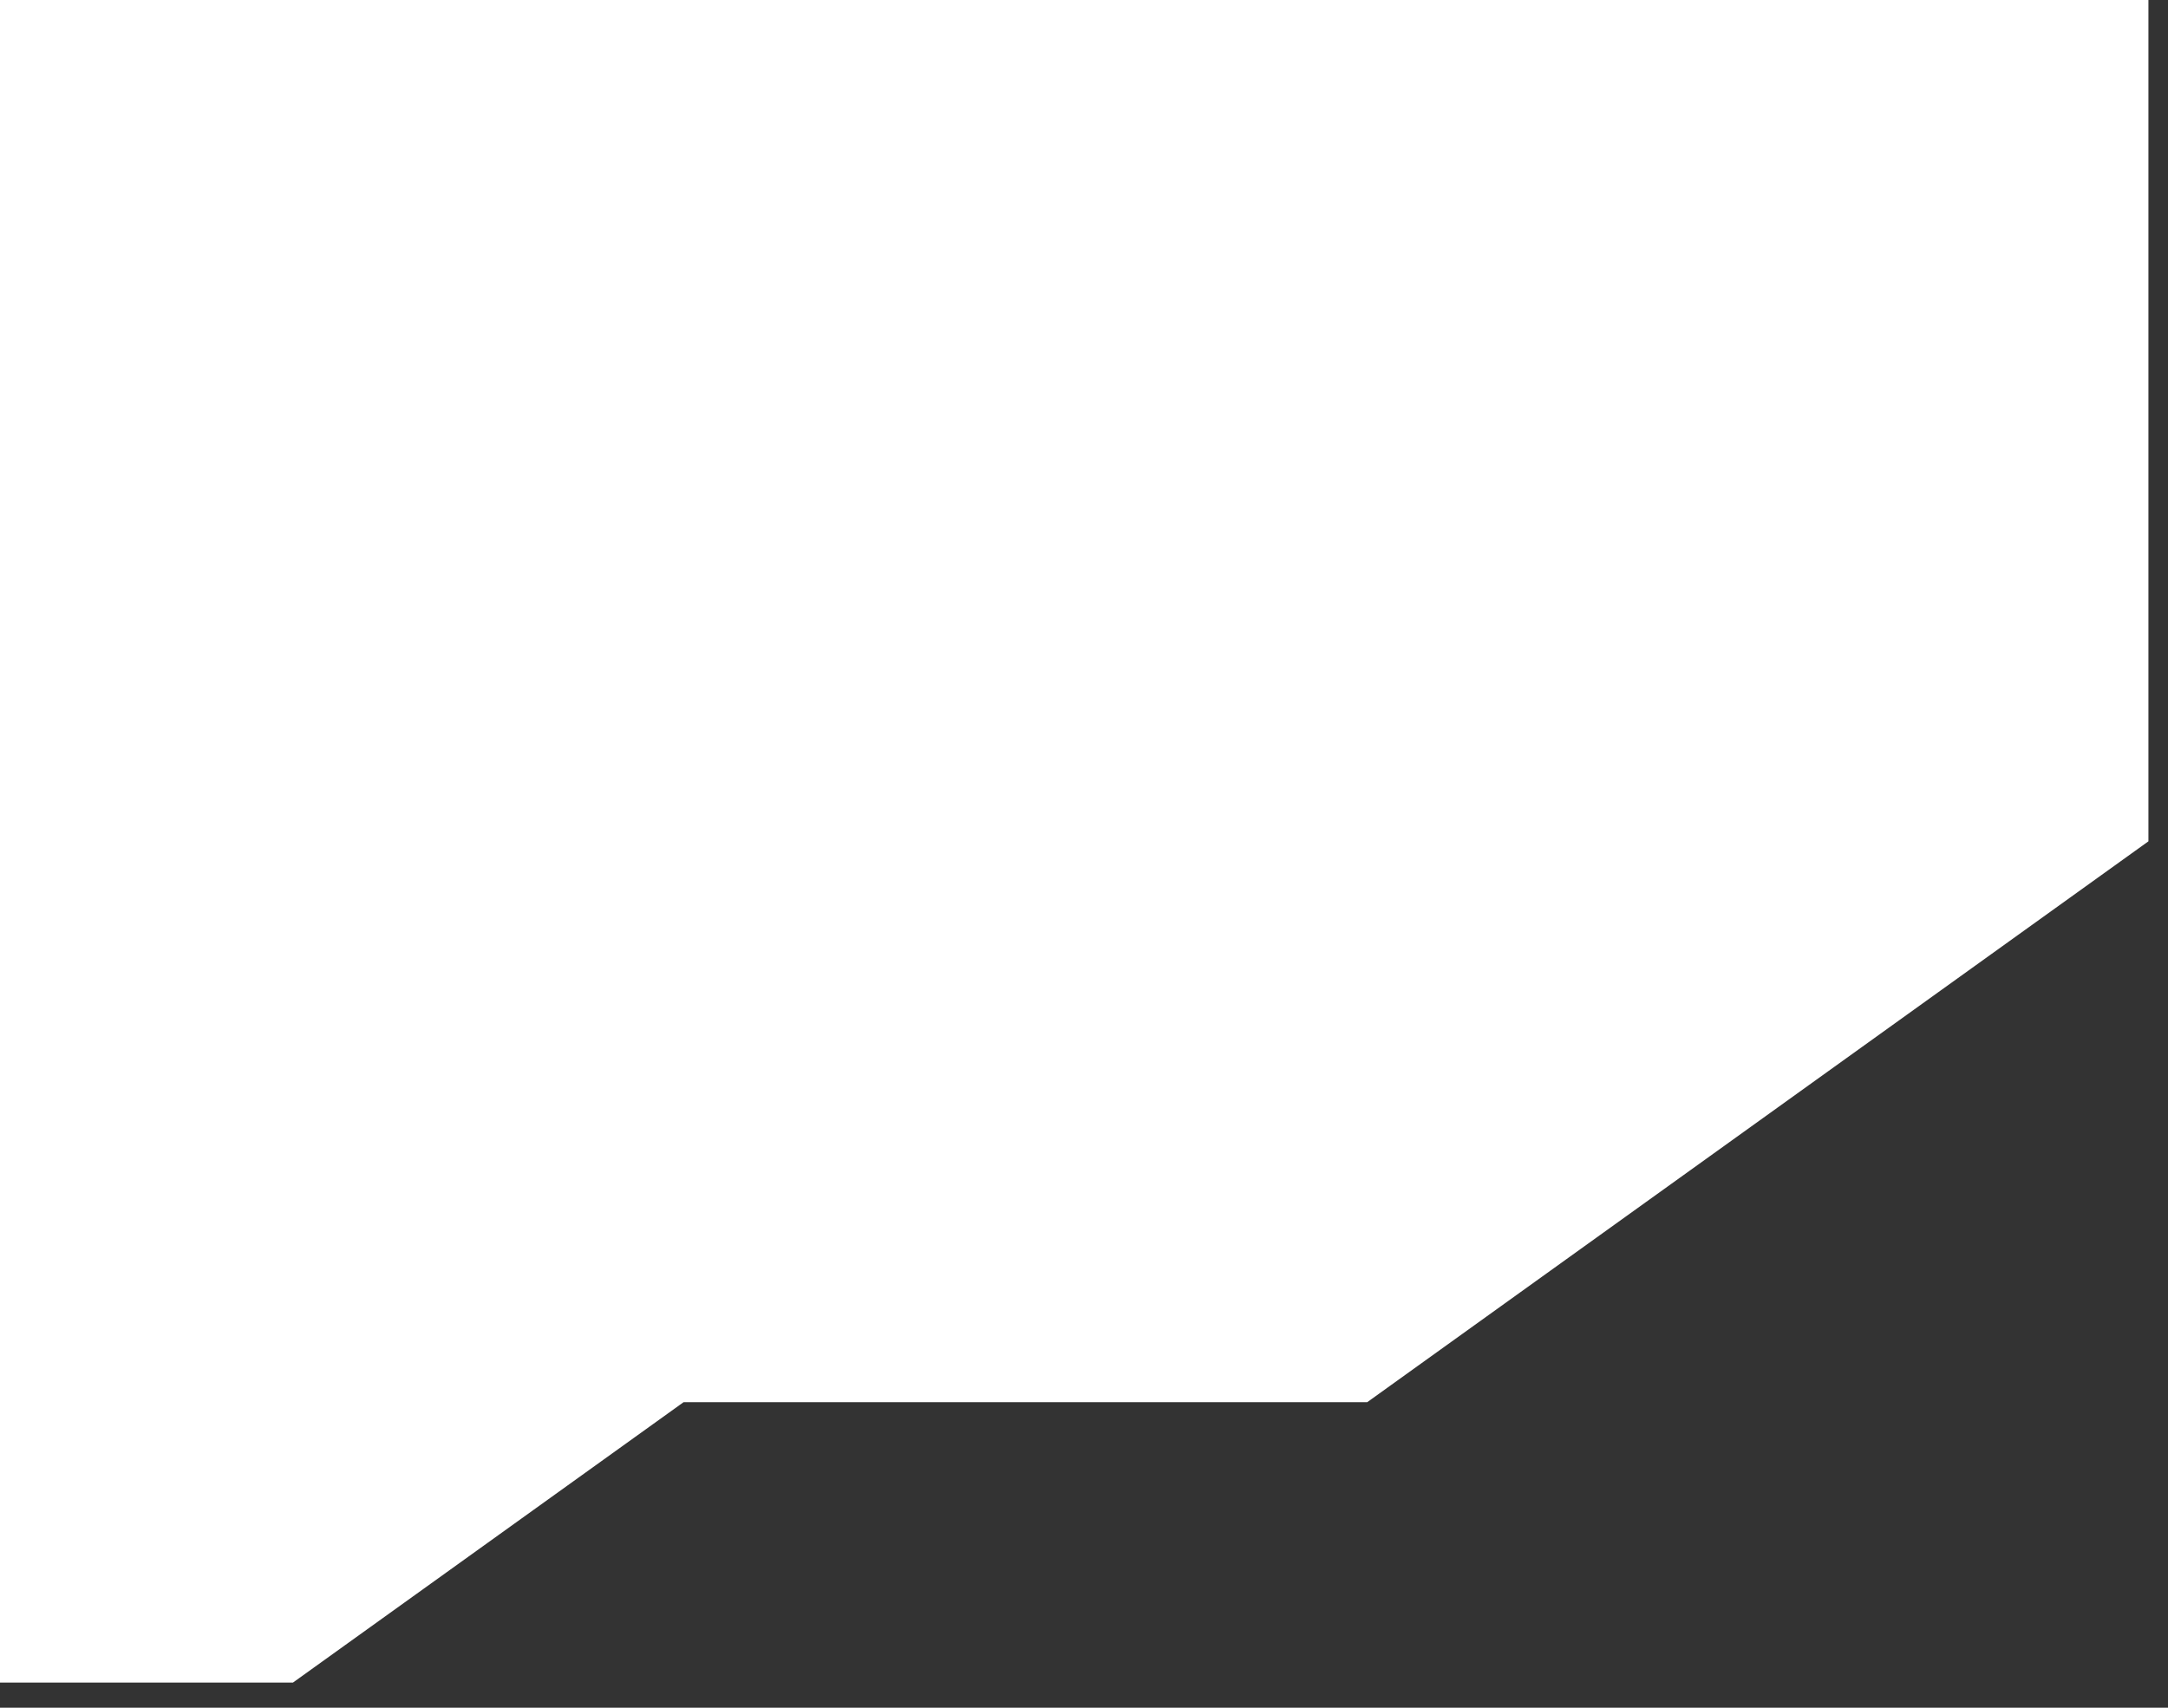 <svg width="33" height="26" viewBox="0 0 33 26" fill="none" xmlns="http://www.w3.org/2000/svg">
<rect x="0" y="0" width="33" height="26" fill="#333333" stroke="none"/>
<path d="M32.702 0H0V25.617H4.459L10.405 21.348H20.811L32.702 12.809V0Z" fill="white"/>
</svg>
